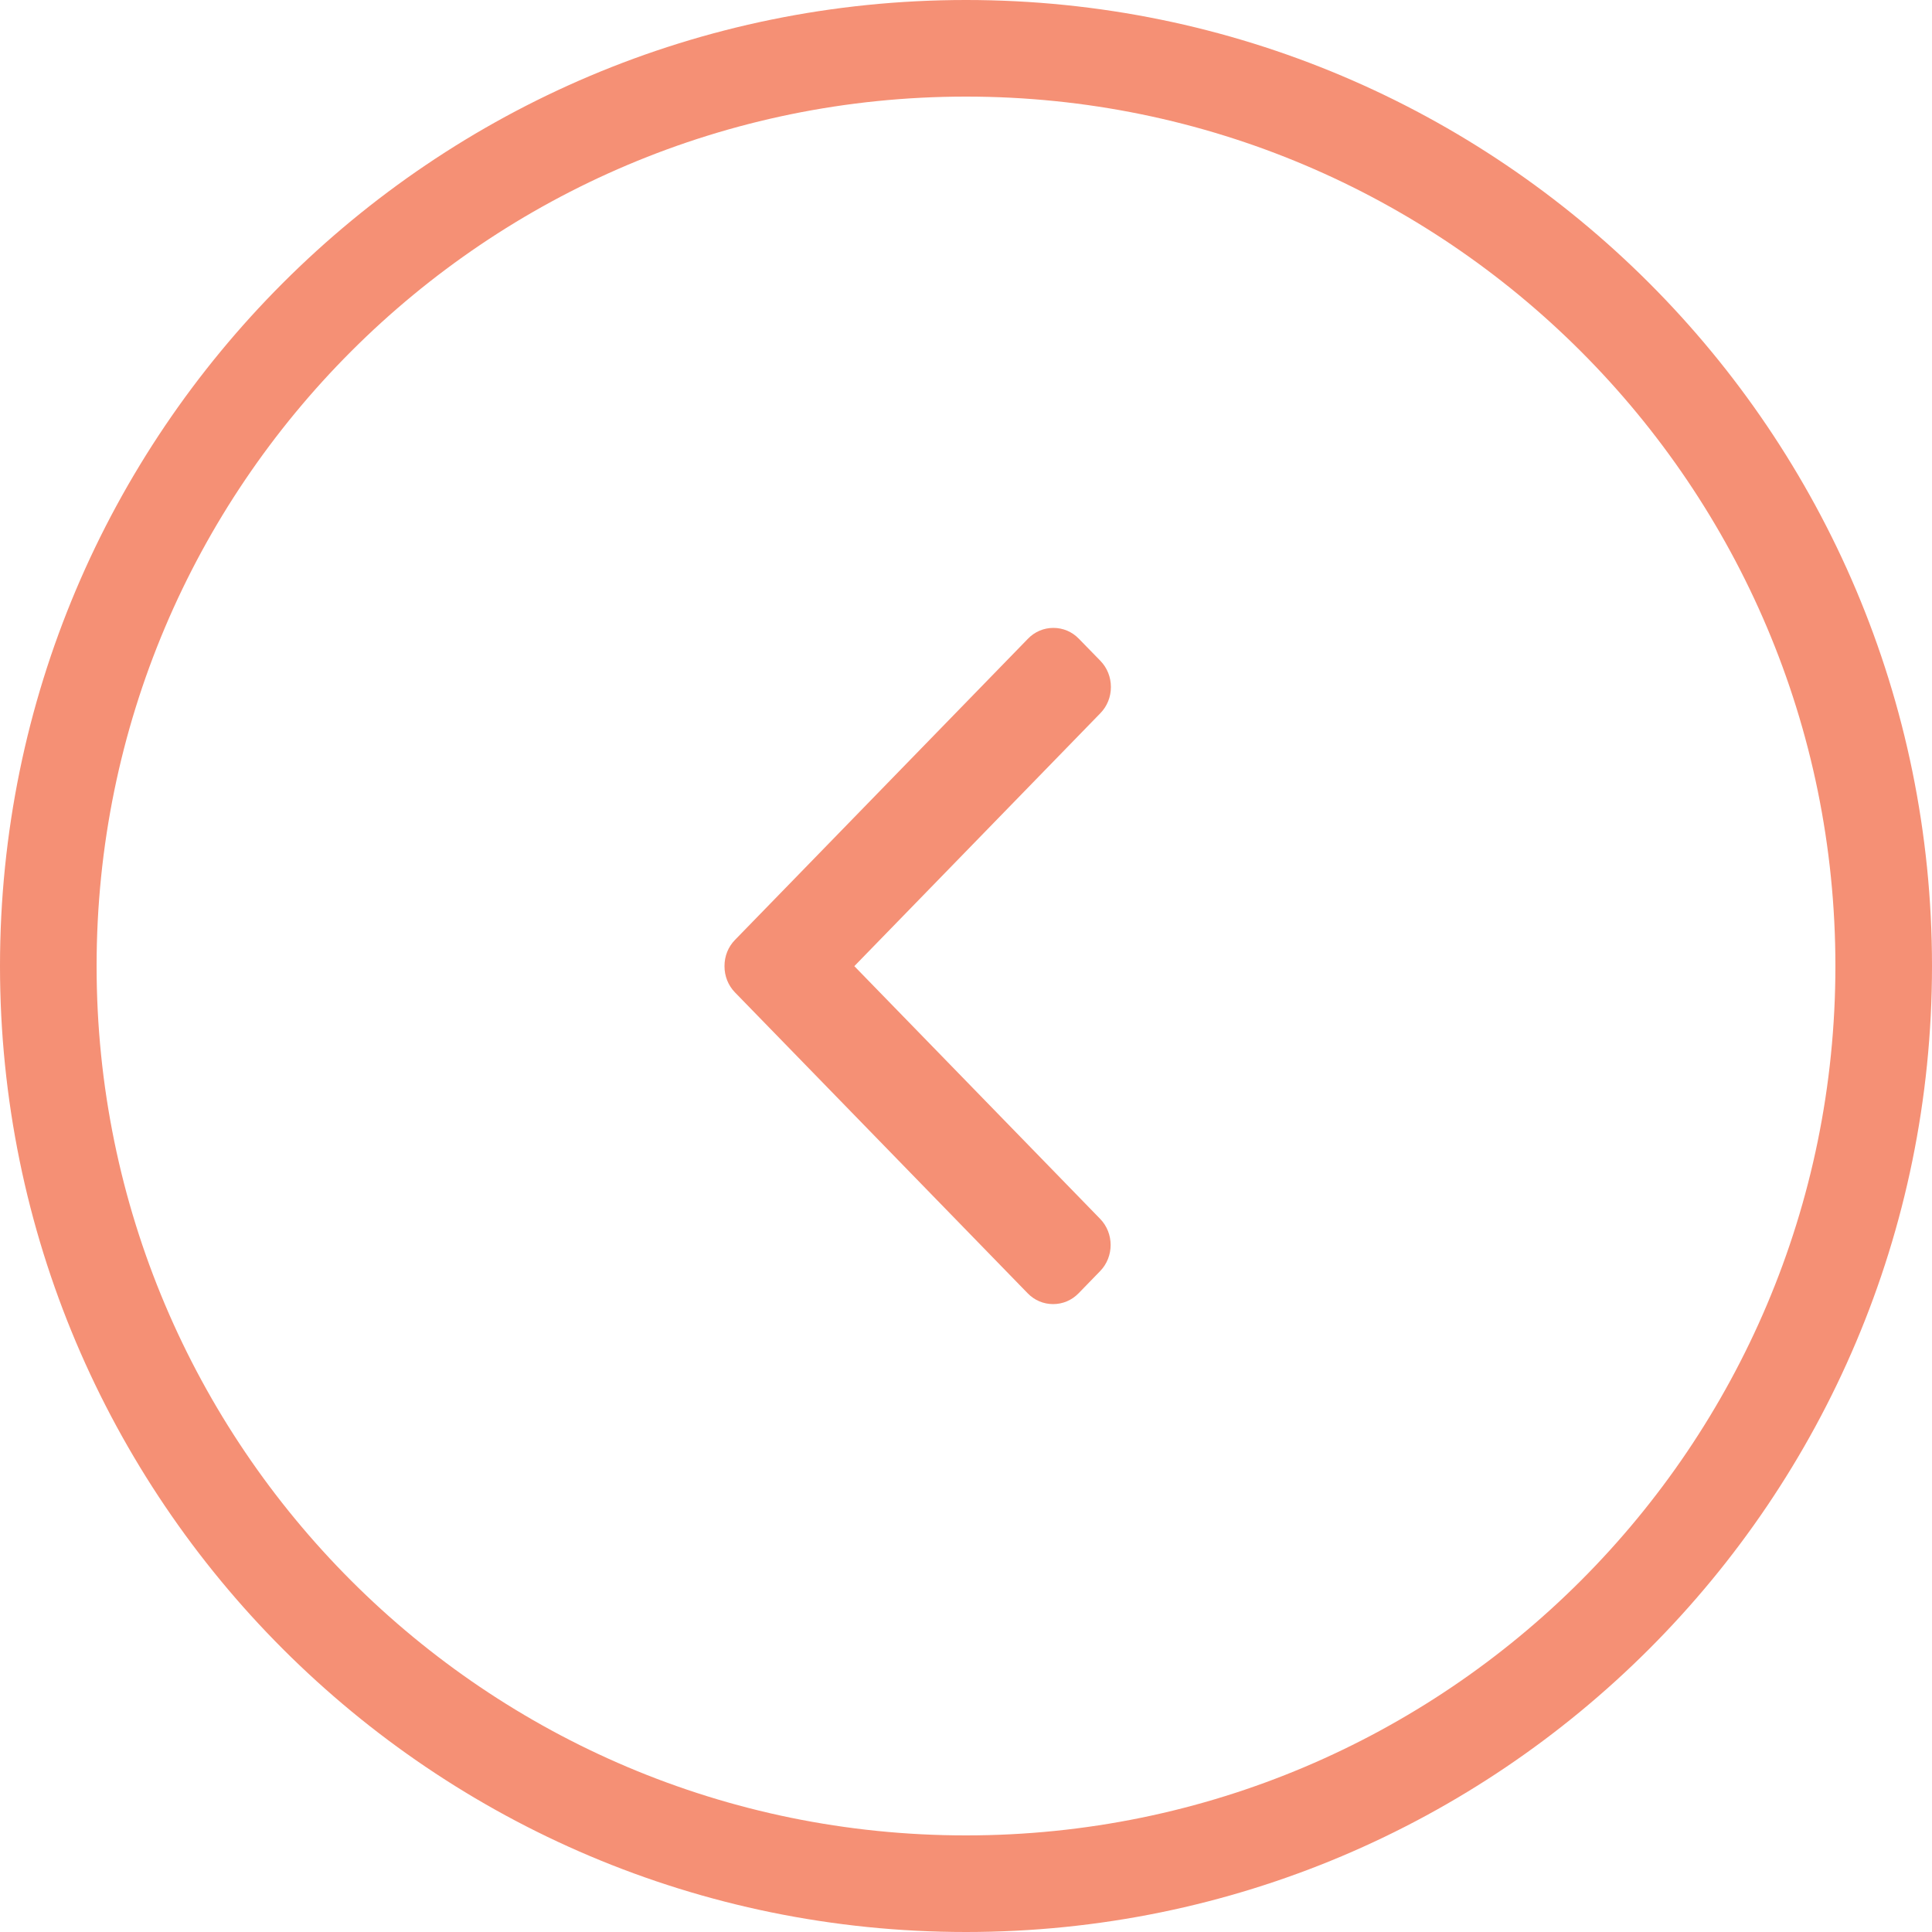 <svg width="40" height="40" viewBox="0 0 40 40" fill="none" xmlns="http://www.w3.org/2000/svg">
<path fill-rule="evenodd" clip-rule="evenodd" d="M38 20C38 29.941 29.941 38 20 38C10.059 38 2 29.941 2 20C2 10.059 10.059 2 20 2C29.941 2 38 10.059 38 20ZM20 40C31.046 40 40 31.046 40 20C40 8.954 31.046 0 20 0C8.954 0 0 8.954 0 20C0 31.046 8.954 40 20 40ZM22.783 14.765L17.688 20.003L22.777 25.235C23.067 25.533 23.067 26.019 22.777 26.317L22.331 26.776C22.19 26.921 22.003 27 21.804 27C21.604 27 21.417 26.921 21.277 26.776L15.217 20.547C15.076 20.402 14.999 20.209 15 20.003C14.999 19.797 15.076 19.604 15.217 19.46L21.283 13.224C21.423 13.079 21.61 13 21.809 13C22.009 13 22.196 13.079 22.336 13.224L22.783 13.682C22.923 13.827 23 14.019 23 14.224C23 14.429 22.923 14.621 22.783 14.765Z" fill="#F59075"/>
</svg>
